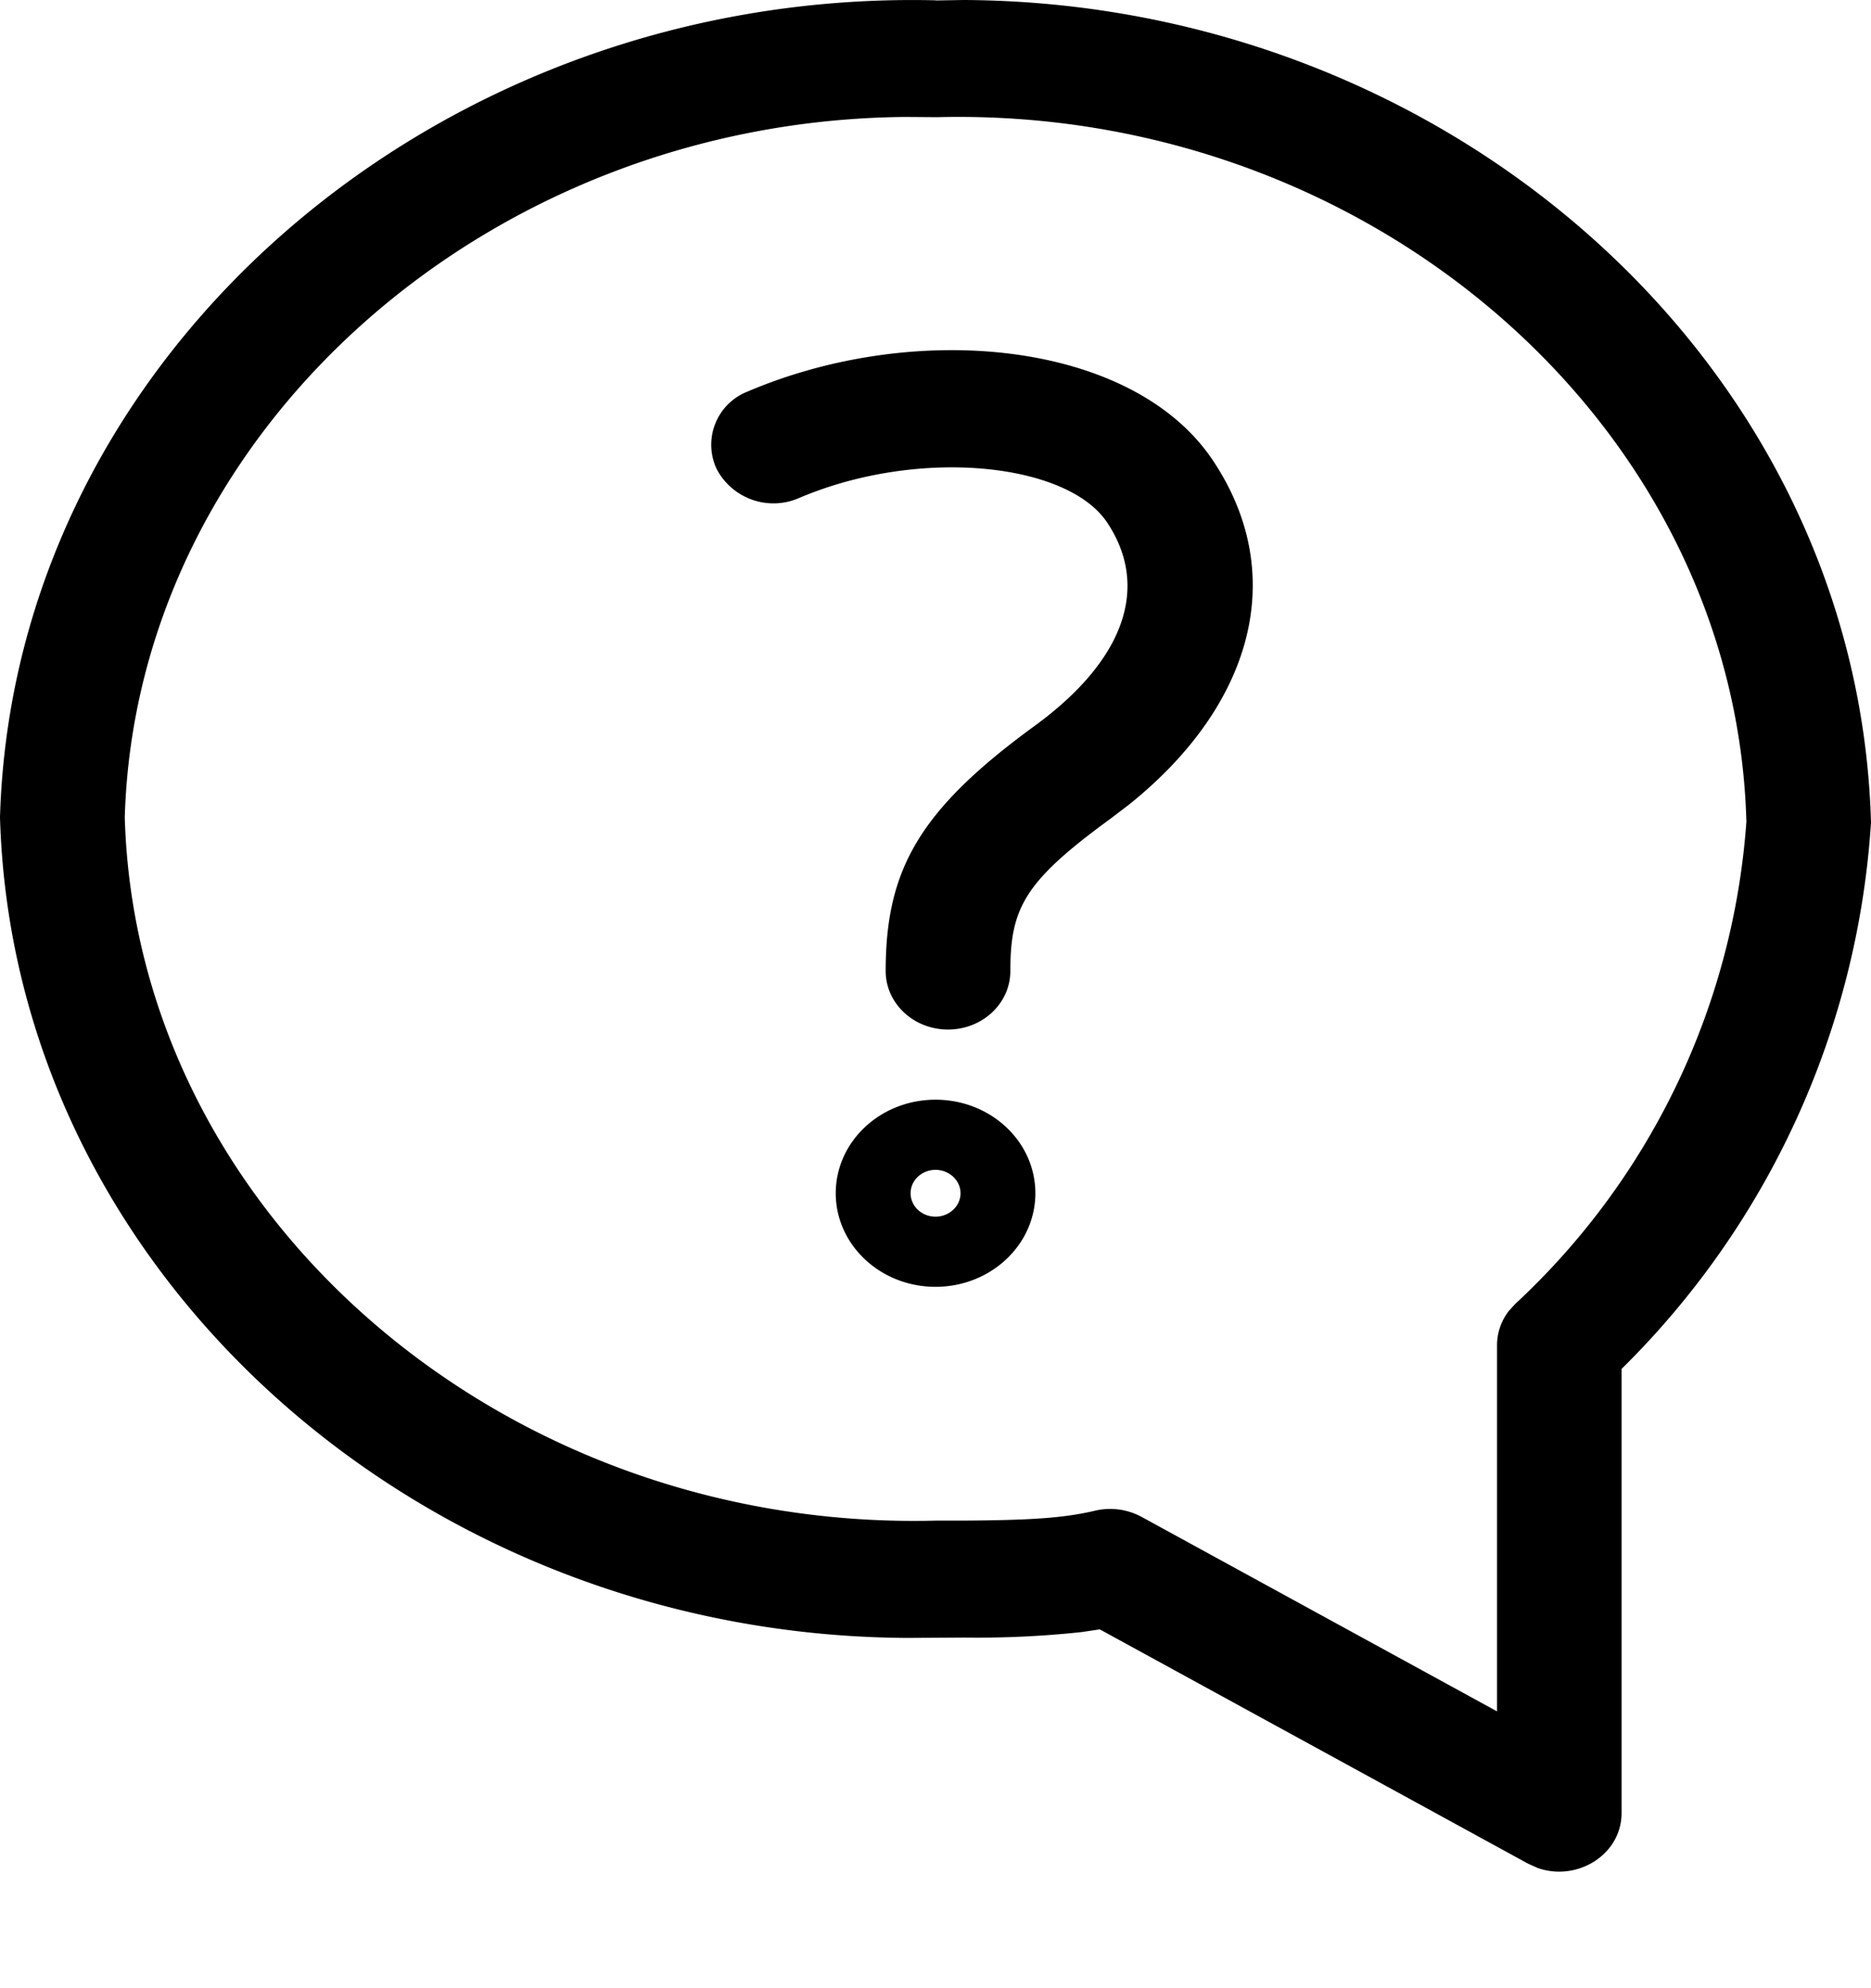 <svg width="16" height="17" viewBox="0 0 16 17" xmlns="http://www.w3.org/2000/svg" class="icon icon-help" aria-hidden="true" focusable="false" fill="currentColor"><path fill-rule="evenodd" clip-rule="evenodd" d="M8 .004 8.241 0C12.396.02 15.89 3.115 16 7.032a7.203 7.203 0 0 1-2.133 4.673v3.797c0 .357-.38.589-.718.47l-.084-.038-3.66-2.002-.155.023a8.323 8.323 0 0 1-.999.047l-.491.003C3.605 13.985.112 10.89 0 6.989.114 3.035 3.749-.105 8.015.003H8Zm6.934 7.012c-.098-3.396-3.236-6.107-6.92-6.014L7.742 1c-3.576.03-6.579 2.695-6.675 5.989.098 3.396 3.237 6.107 6.934 6.013h.213c.603-.003.884-.022 1.151-.085a.565.565 0 0 1 .399.054l3.038 1.662v-3.13a.48.48 0 0 1 .101-.294l.055-.06a6.225 6.225 0 0 0 1.977-4.133Zm-7.787 3.187c0-.442.382-.8.853-.8.472 0 .854.358.854.8 0 .441-.382.8-.854.8-.471 0-.853-.359-.853-.8Zm1.067 0c0-.11-.096-.2-.214-.2s-.213.09-.213.2c0 .11.095.2.213.2s.214-.09.214-.2Zm2.159-6.265c-.68-1.02-2.531-1.208-3.98-.59a.488.488 0 0 0-.265.661.548.548 0 0 0 .706.249c1.018-.434 2.292-.304 2.634.21.362.543.16 1.17-.622 1.74-.987.72-1.272 1.23-1.272 2.095 0 .276.238.5.533.5.295 0 .533-.224.533-.5 0-.545.126-.77.861-1.306l.156-.119c1.053-.845 1.37-1.96.716-2.94Z"/></svg>